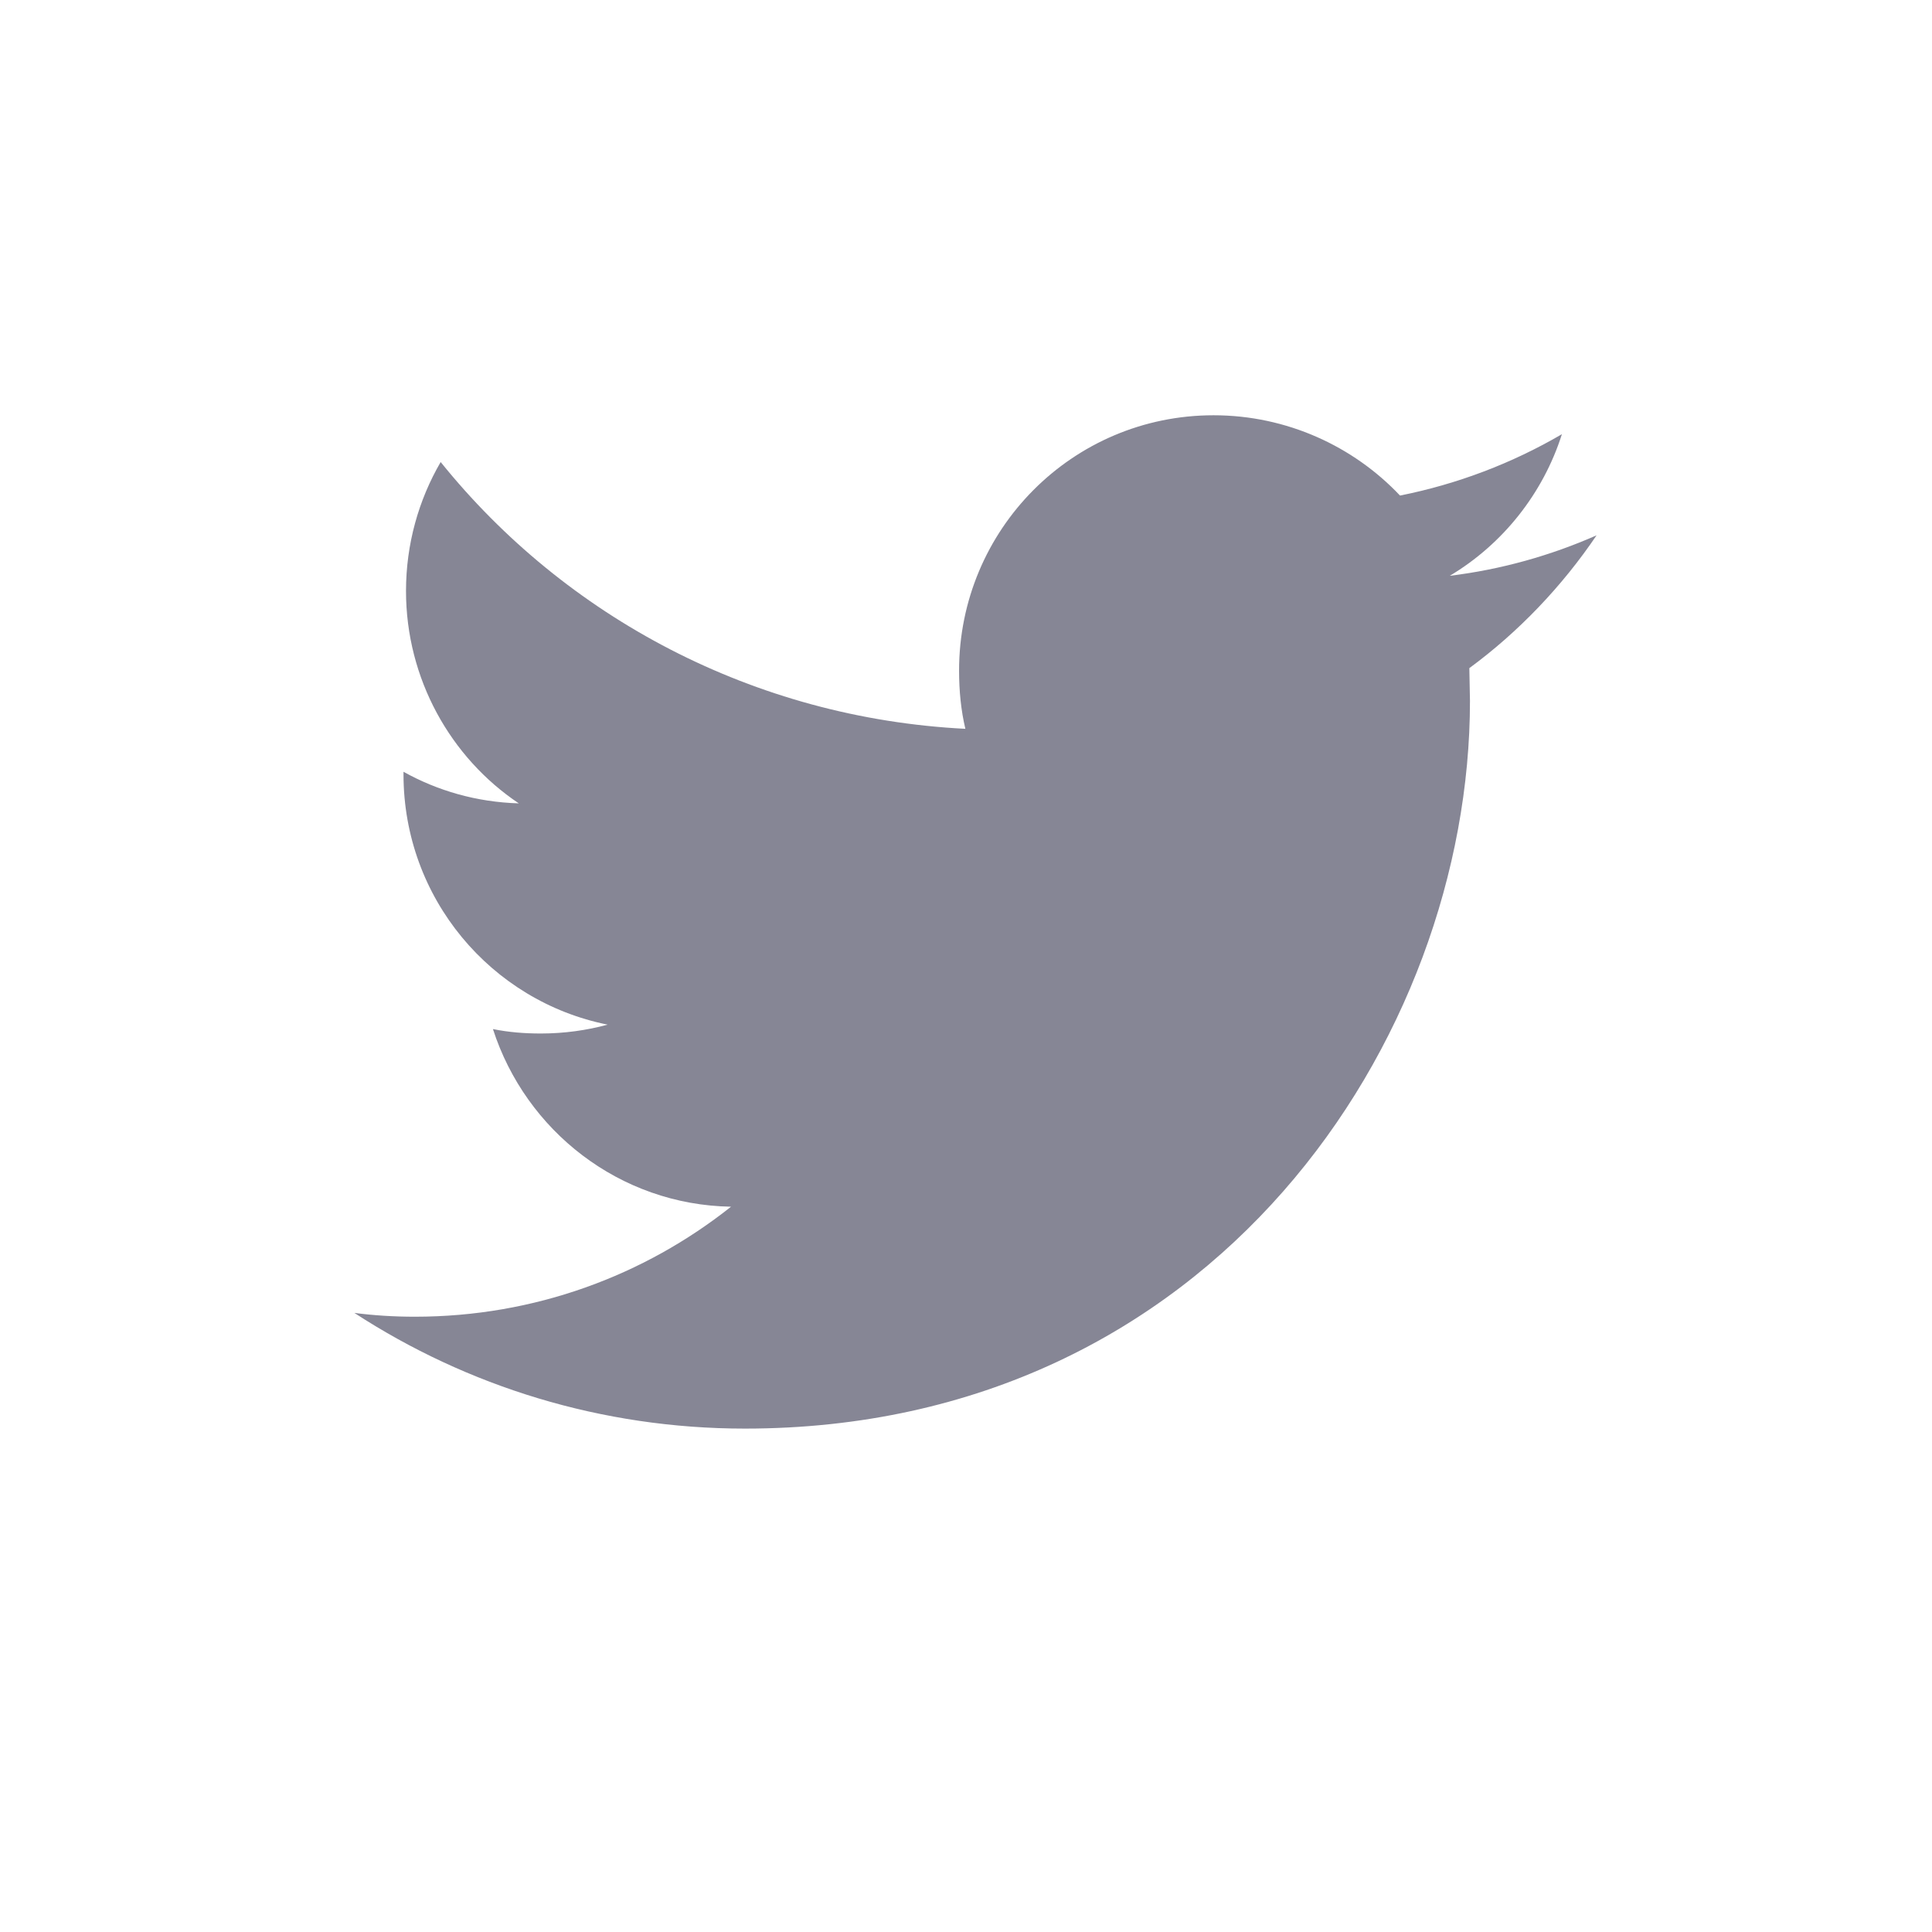<svg width="34" height="34" viewBox="0 0 34 34" fill="none" xmlns="http://www.w3.org/2000/svg">
<path d="M25.858 11.758L25.869 12.336C25.869 18.277 21.357 25.141 13.109 25.141C10.582 25.141 8.221 24.396 6.236 23.105C6.58 23.15 6.935 23.172 7.301 23.172C9.407 23.172 11.336 22.449 12.865 21.236C10.903 21.203 9.252 19.901 8.675 18.11C8.952 18.166 9.229 18.188 9.518 18.188C9.928 18.188 10.327 18.132 10.693 18.032C8.642 17.621 7.101 15.807 7.101 13.627V13.582C7.7 13.916 8.387 14.116 9.13 14.138C7.932 13.337 7.145 11.947 7.145 10.4C7.145 9.577 7.367 8.798 7.755 8.131C9.95 10.857 13.264 12.637 16.989 12.826C16.912 12.503 16.878 12.158 16.878 11.802C16.878 9.321 18.874 7.308 21.357 7.308C22.643 7.308 23.818 7.853 24.638 8.721C25.647 8.52 26.611 8.153 27.487 7.641C27.155 8.687 26.445 9.577 25.514 10.133C26.423 10.022 27.288 9.777 28.097 9.421C27.487 10.322 26.722 11.123 25.858 11.758Z" fill="#868695"/>
</svg>
